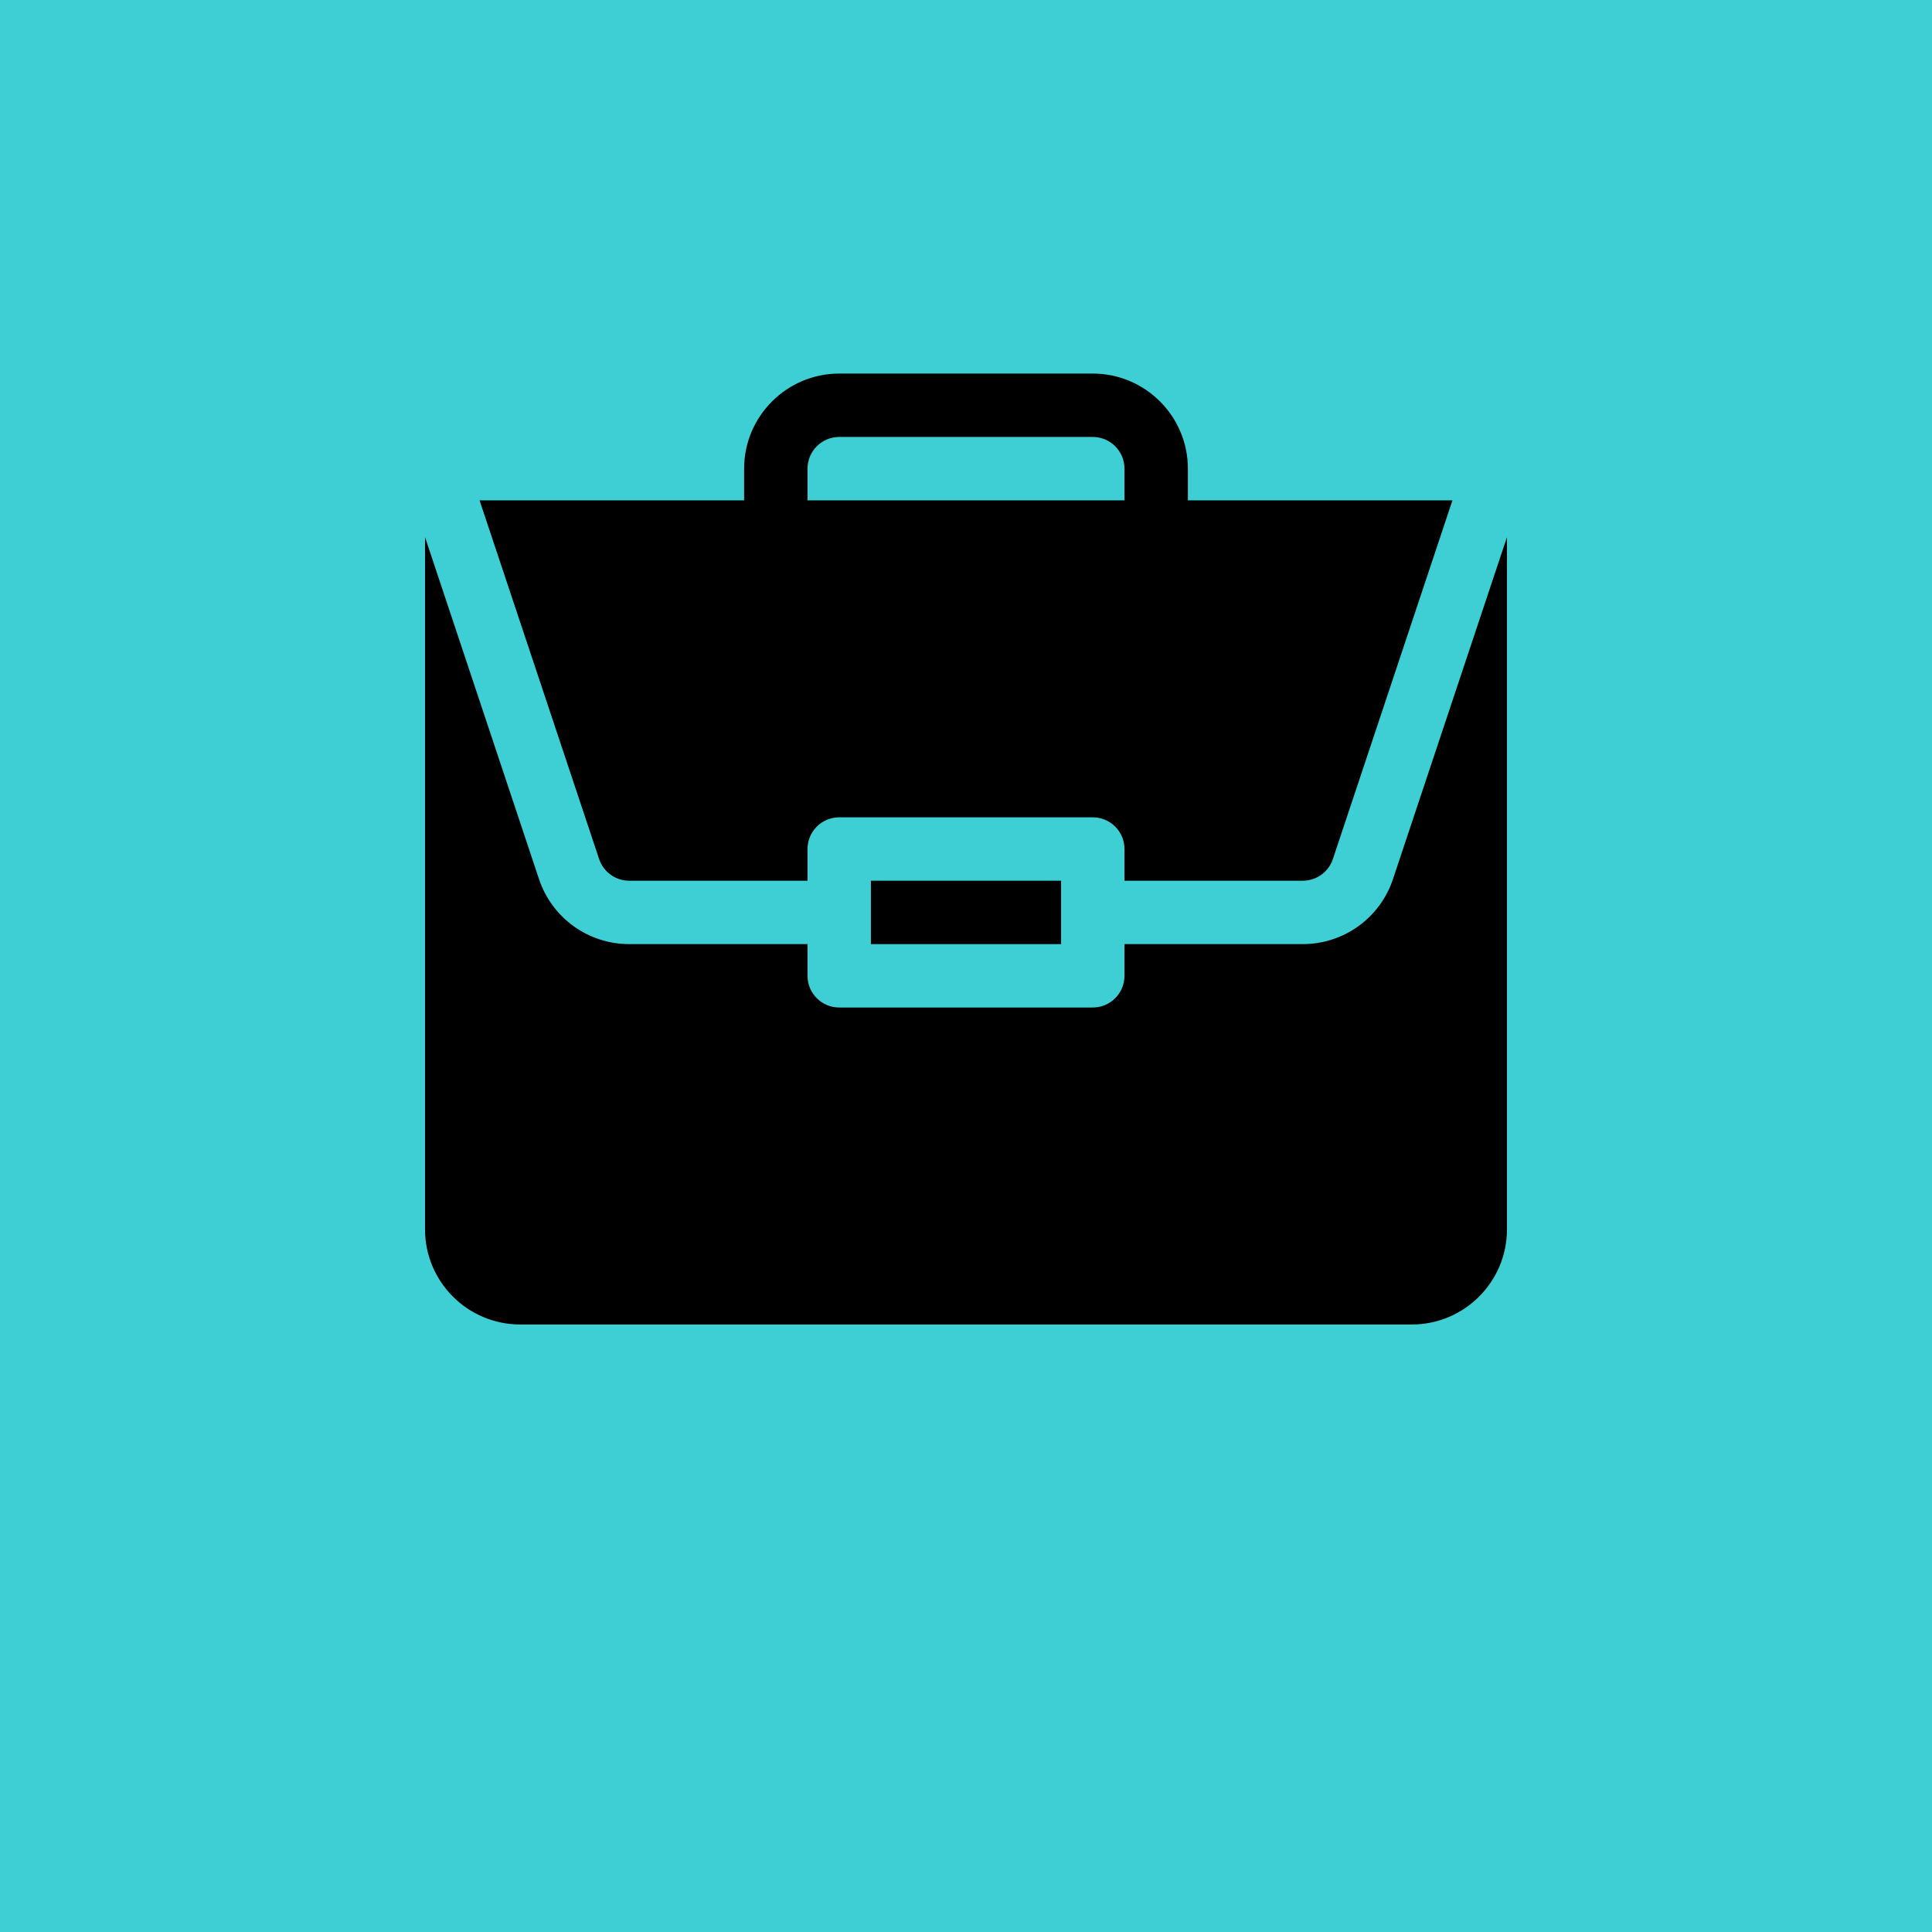﻿<svg xmlns="http://www.w3.org/2000/svg" version="1.1" xmlns:xlink="http://www.w3.org/1999/xlink" xmlns:svgjs="http://svgjs.com/svgjs" width="512" height="512" x="0" y="0" viewBox="0 0 512 512" style="enable-background:new 0 0 512 512" xml:space="preserve" class=""><rect width="512" height="512" fill="#3dcfd3" shape="square"></rect><g transform="matrix(0.56,0,0,0.56,112.64,99)"><path xmlns="http://www.w3.org/2000/svg" d="m211 240h90v30h-90zm0 0" fill="#000000" data-original="#000000" class=""></path><path xmlns="http://www.w3.org/2000/svg" d="m415.379 270h-84.379v15c0 8.289-6.711 15-15 15h-120c-8.289 0-15-6.711-15-15v-15h-84.379c-19.395 0-36.547-12.363-42.688-30.762l-53.934-161.828v327.59c0 24.812 20.188 45 45 45h422c24.812 0 45-20.188 45-45v-327.578l-53.938 161.816c-6.137 18.398-23.289 30.762-42.684 30.762zm0 0" fill="#000000" data-original="#000000" class=""></path><path xmlns="http://www.w3.org/2000/svg" d="m316 0h-120c-24.812 0-45 20.188-45 45v15h-125.191l56.574 169.746c2.051 6.137 7.777 10.254 14.238 10.254h84.379v-15c0-8.289 6.711-15 15-15h120c8.289 0 15 6.711 15 15v15h84.379c6.461 0 12.188-4.117 14.238-10.254l56.578-169.746h-125.195v-15c0-24.812-20.188-45-45-45zm-135 60v-15c0-8.277 6.723-15 15-15h120c8.277 0 15 6.723 15 15v15zm0 0" fill="#000000" data-original="#000000" class=""></path></g></svg>